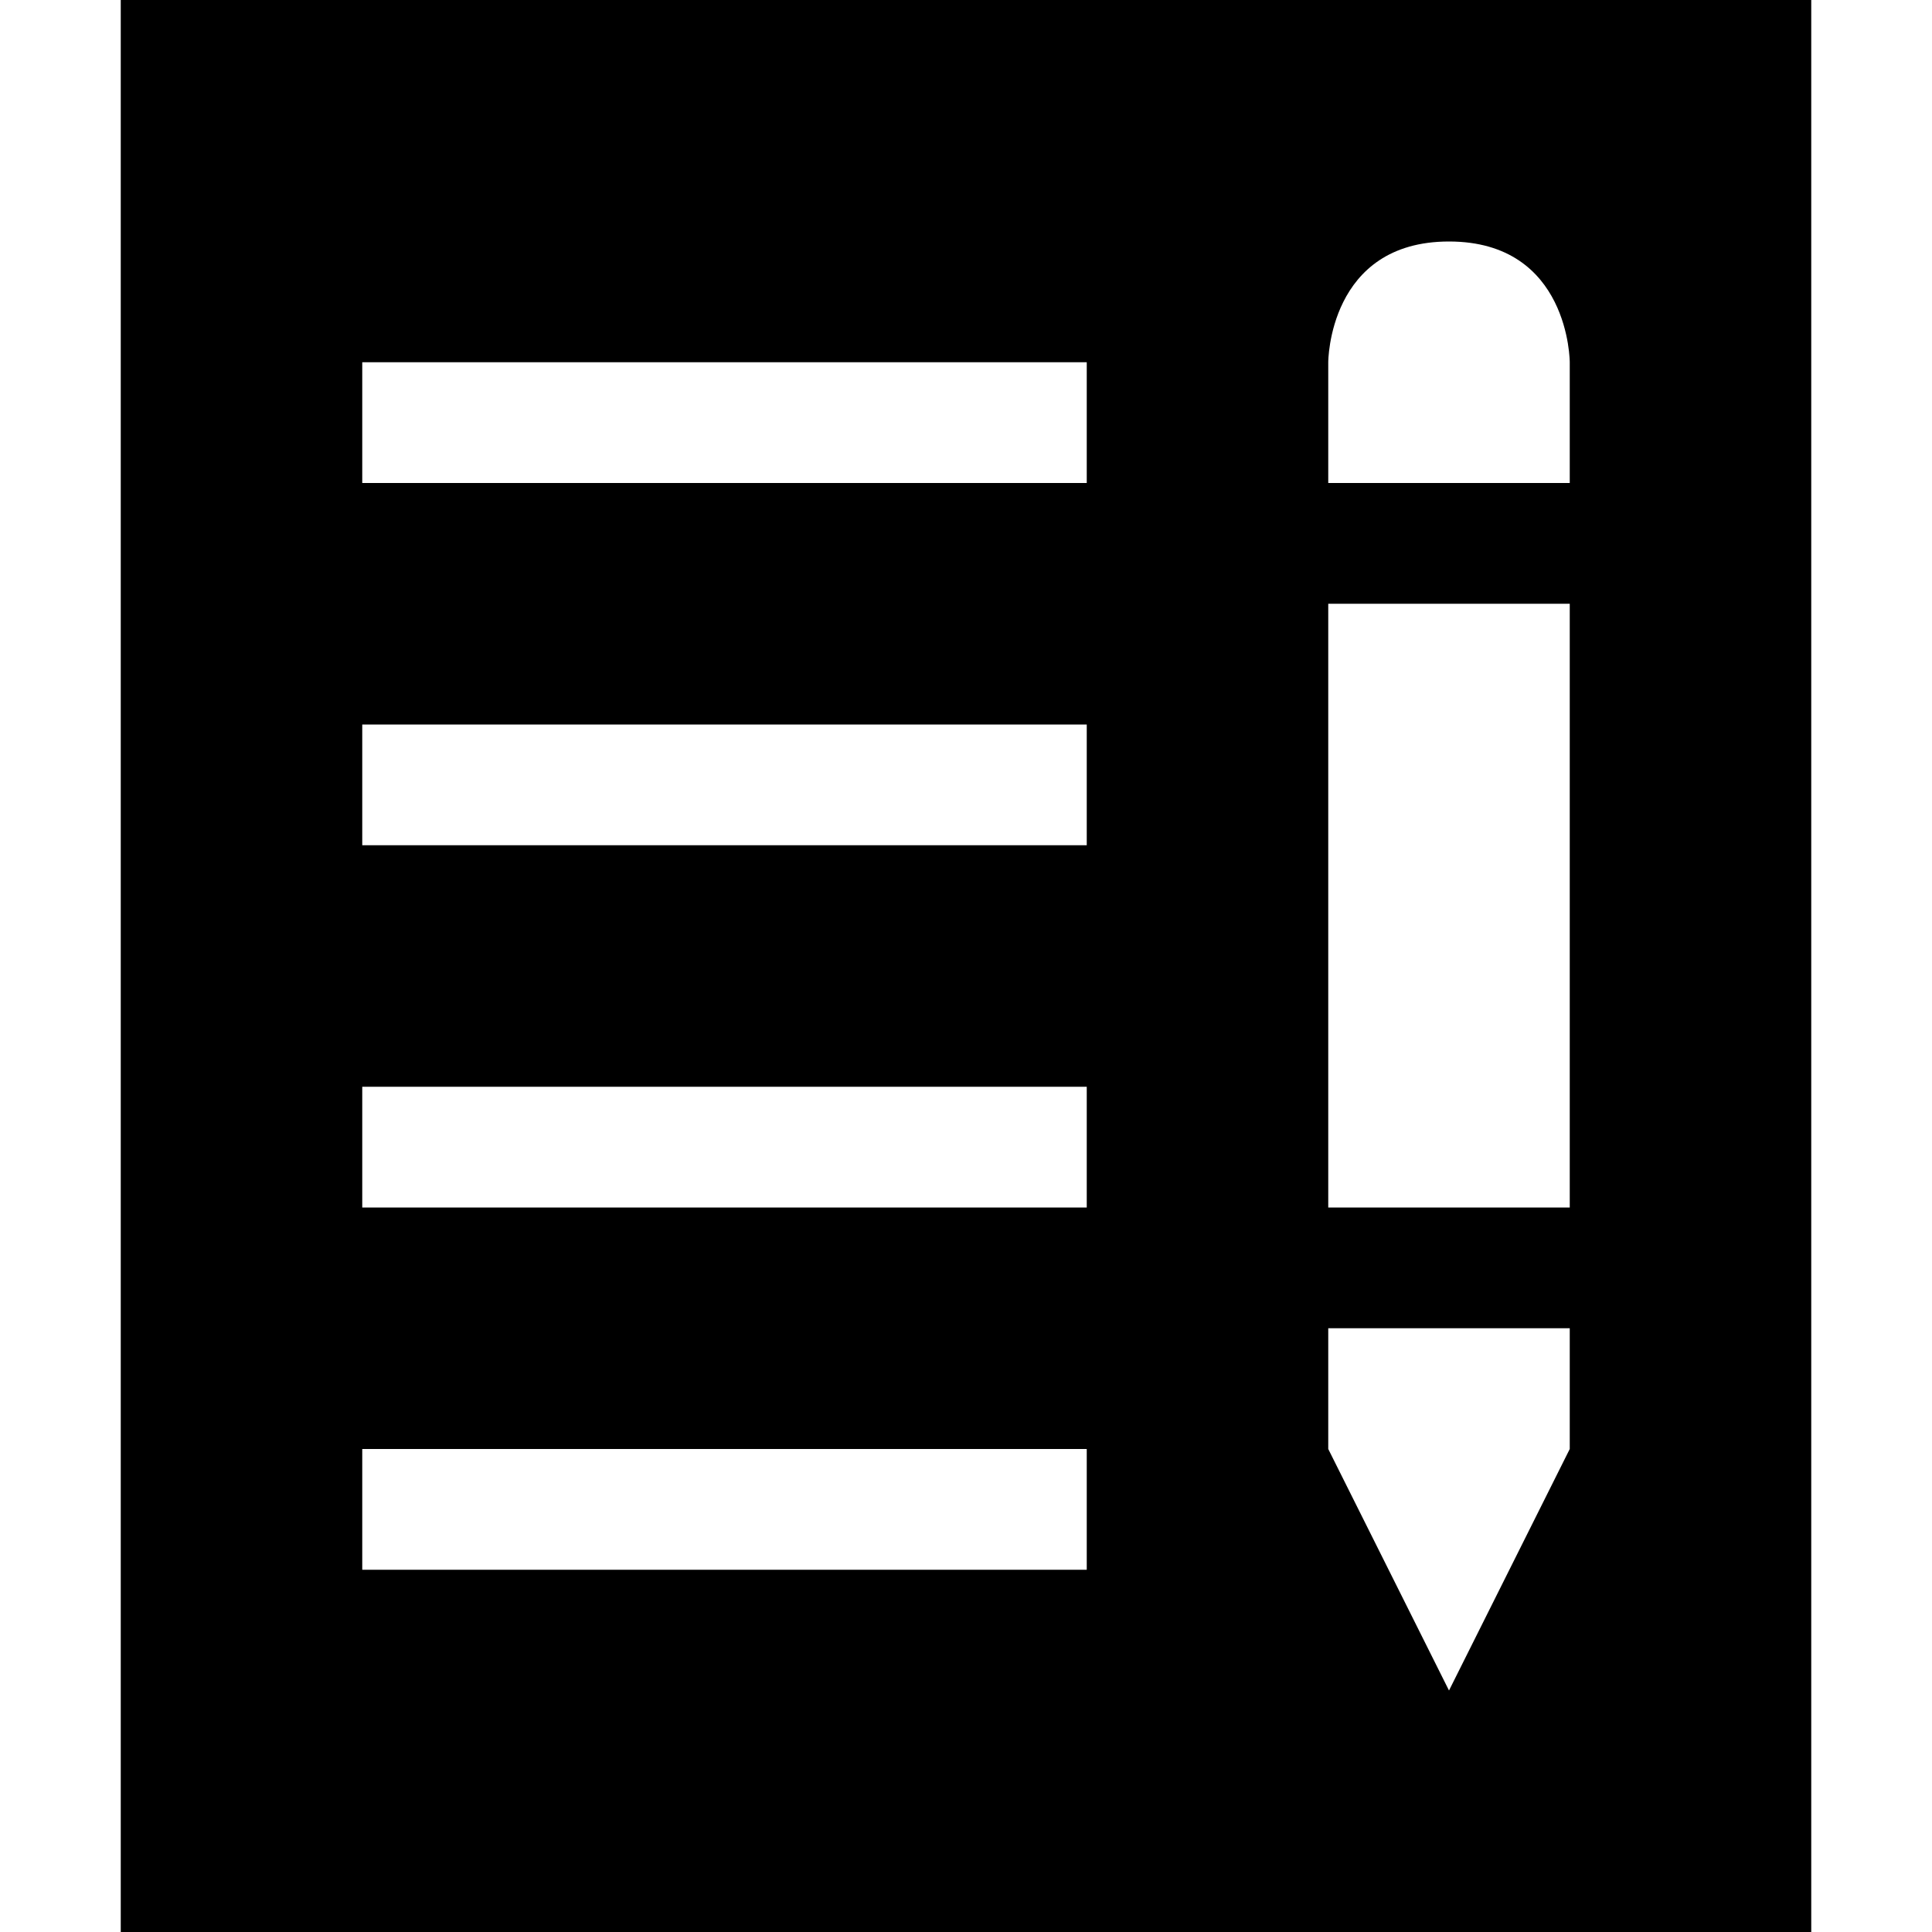 <?xml version="1.0" standalone="no"?><!DOCTYPE svg PUBLIC "-//W3C//DTD SVG 1.1//EN" "http://www.w3.org/Graphics/SVG/1.1/DTD/svg11.dtd"><svg t="1524482719651" class="icon" style="" viewBox="0 0 1024 1024" version="1.1" xmlns="http://www.w3.org/2000/svg" p-id="6713" xmlns:xlink="http://www.w3.org/1999/xlink" width="48" height="48"><defs><style type="text/css"></style></defs><path d="M64 0l0 1024 896 0L960 0 64 0zM576 832 192 832l0-64 384 0L576 832zM576 640 192 640 192 576l384 0L576 640zM576 448 192 448 192 384l384 0L576 448zM576 256 192 256 192 192l384 0L576 256zM768 896l-64-128 0-64 128 0 0 64L768 896zM832 640l-128 0L704 320l128 0L832 640zM832 256l-128 0L704 192c0 0 0-64 64-64s64 64 64 64L832 256z" p-id="6714"></path></svg>